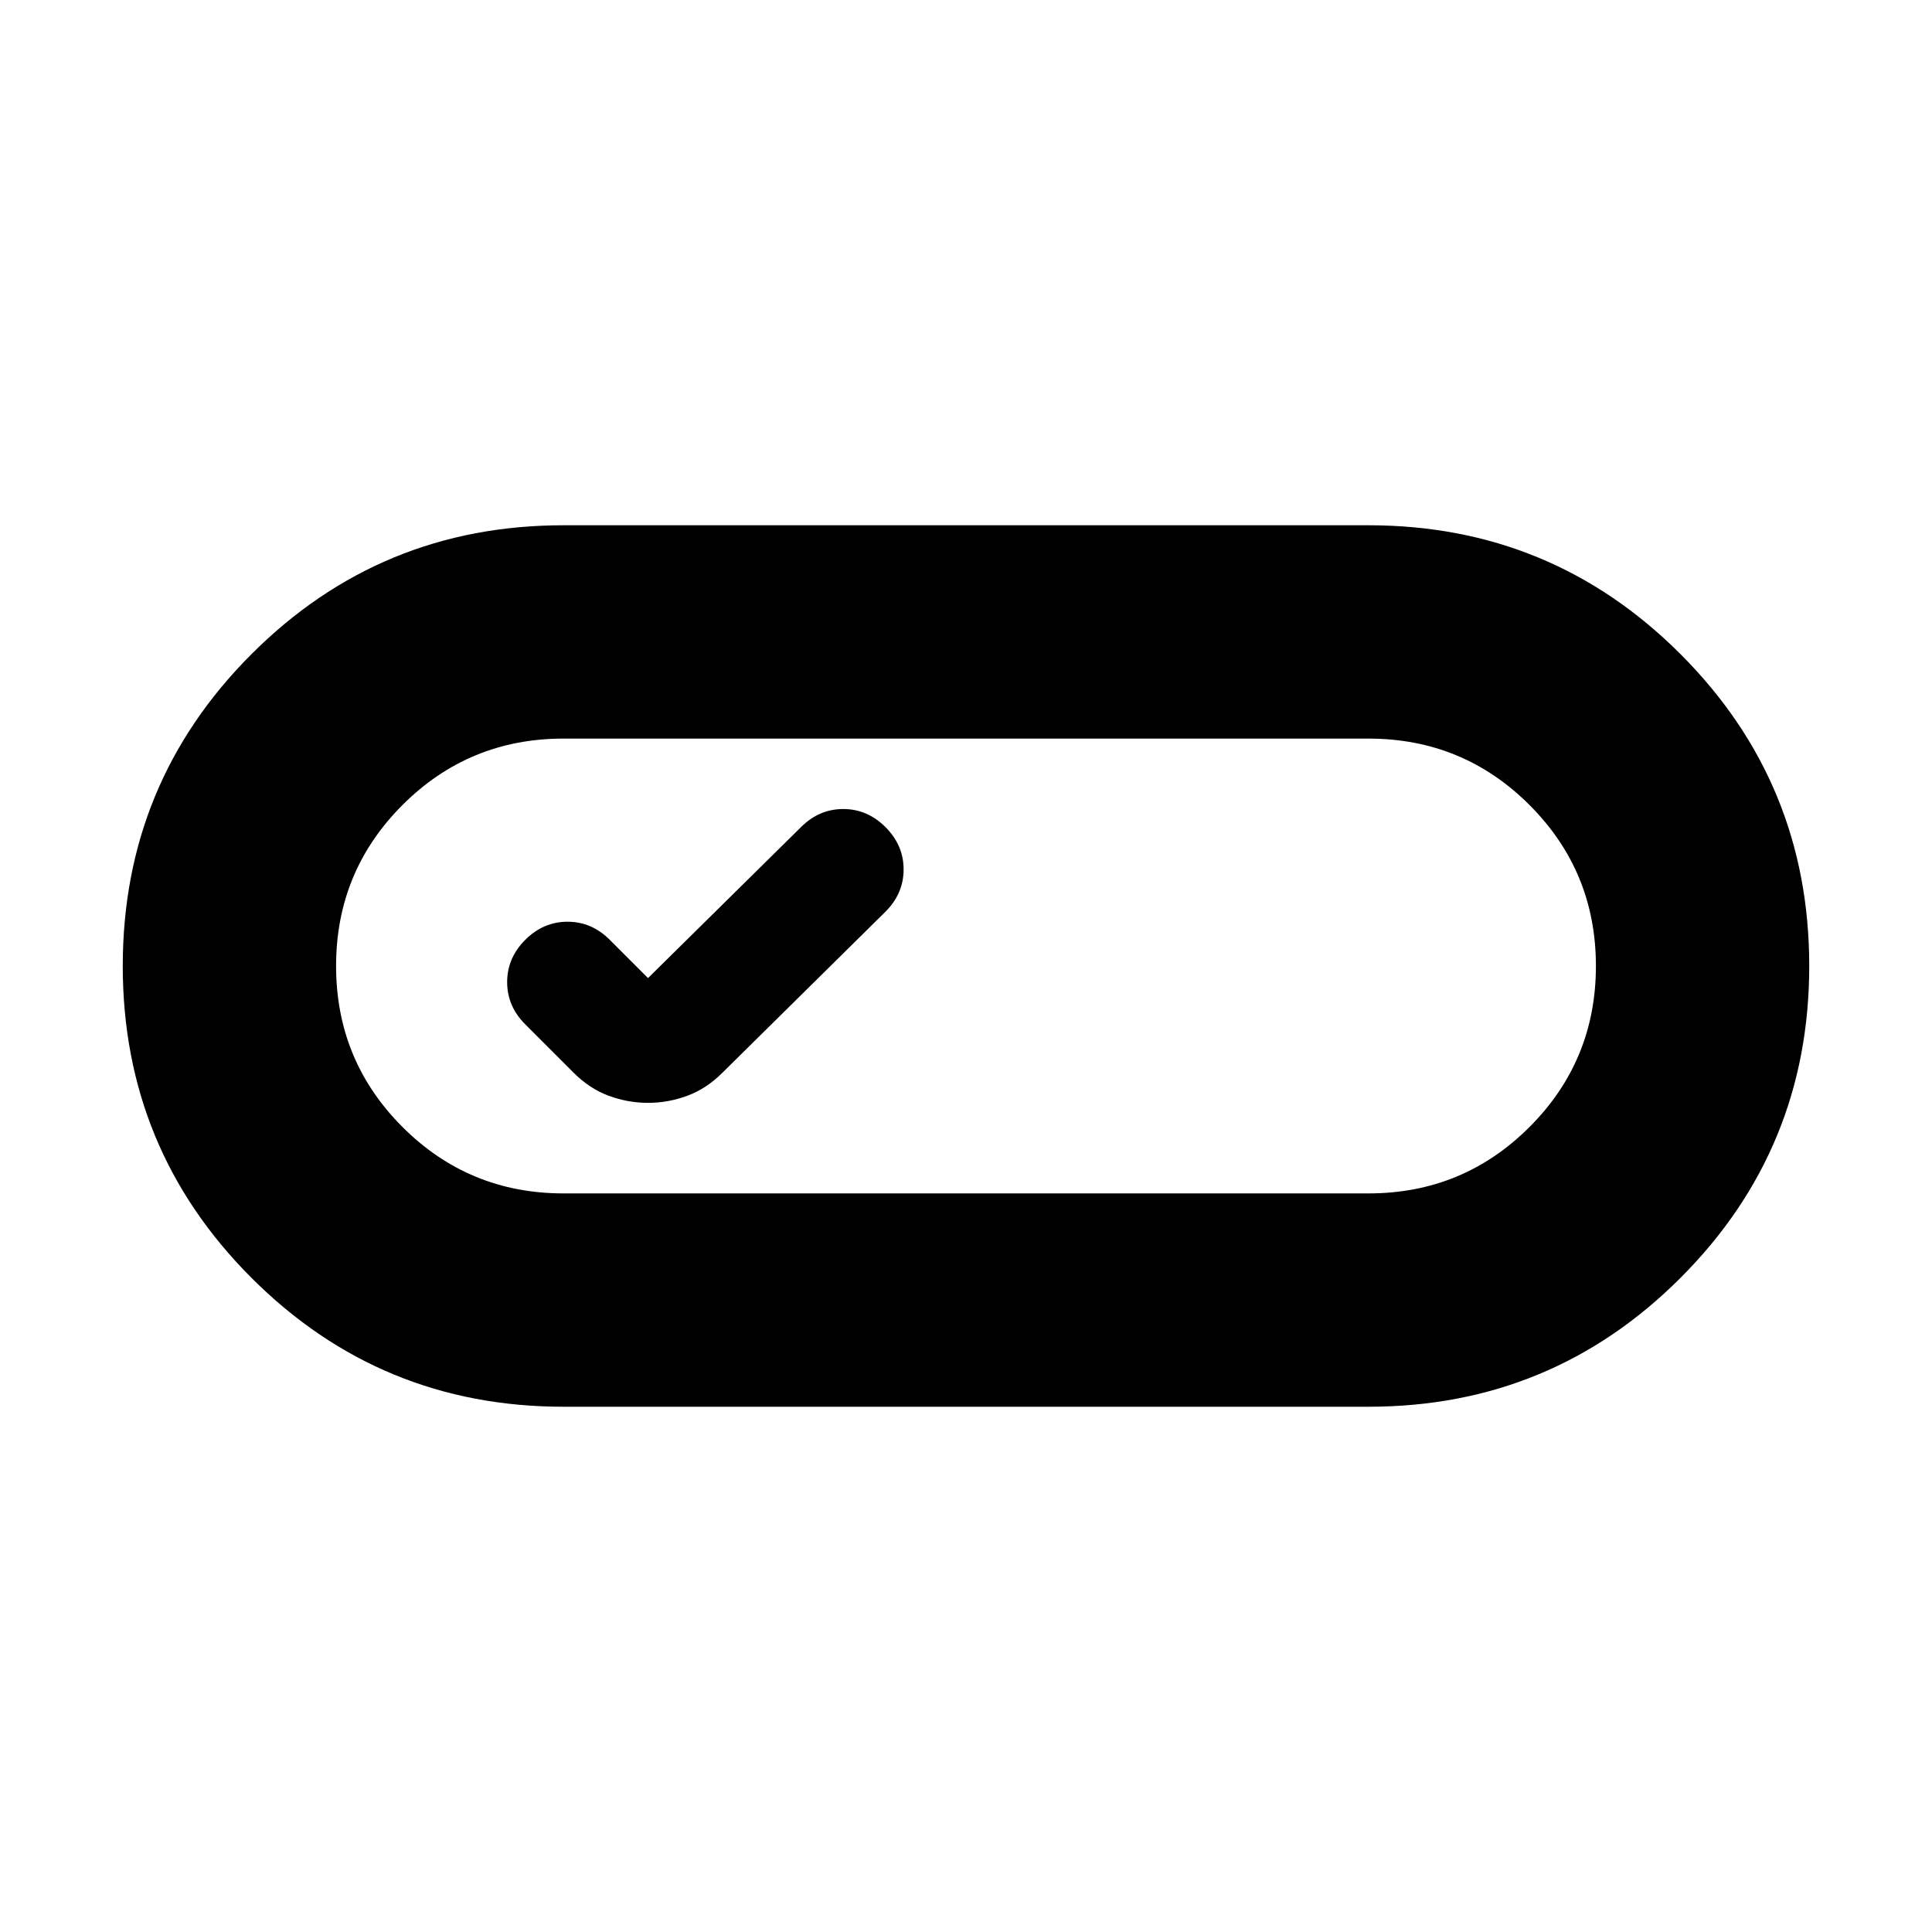 <svg xmlns="http://www.w3.org/2000/svg" height="24" width="24"><path d="M7 17.475Q4.725 17.475 3.125 15.875Q1.525 14.275 1.525 12Q1.525 9.725 3.125 8.125Q4.725 6.525 7 6.525H17Q19.275 6.525 20.875 8.125Q22.475 9.725 22.475 12Q22.475 14.275 20.875 15.875Q19.275 17.475 17 17.475ZM7 14.825H17Q18.175 14.825 19 14Q19.825 13.175 19.825 12Q19.825 10.825 19 10Q18.175 9.175 17 9.175H7Q5.825 9.175 5 10Q4.175 10.825 4.175 12Q4.175 13.175 5 14Q5.825 14.825 7 14.825ZM8.05 13.7Q8.3 13.7 8.538 13.612Q8.775 13.525 8.975 13.325L11 11.325Q11.225 11.1 11.225 10.8Q11.225 10.5 11 10.275Q10.775 10.05 10.475 10.05Q10.175 10.05 9.95 10.275L8.05 12.15L7.575 11.675Q7.35 11.45 7.05 11.45Q6.75 11.45 6.525 11.675Q6.3 11.9 6.3 12.2Q6.3 12.5 6.525 12.725L7.125 13.325Q7.325 13.525 7.562 13.612Q7.8 13.7 8.05 13.7ZM12 12Q12 12 12 12Q12 12 12 12Q12 12 12 12Q12 12 12 12Q12 12 12 12Q12 12 12 12Q12 12 12 12Q12 12 12 12Z"/></svg>